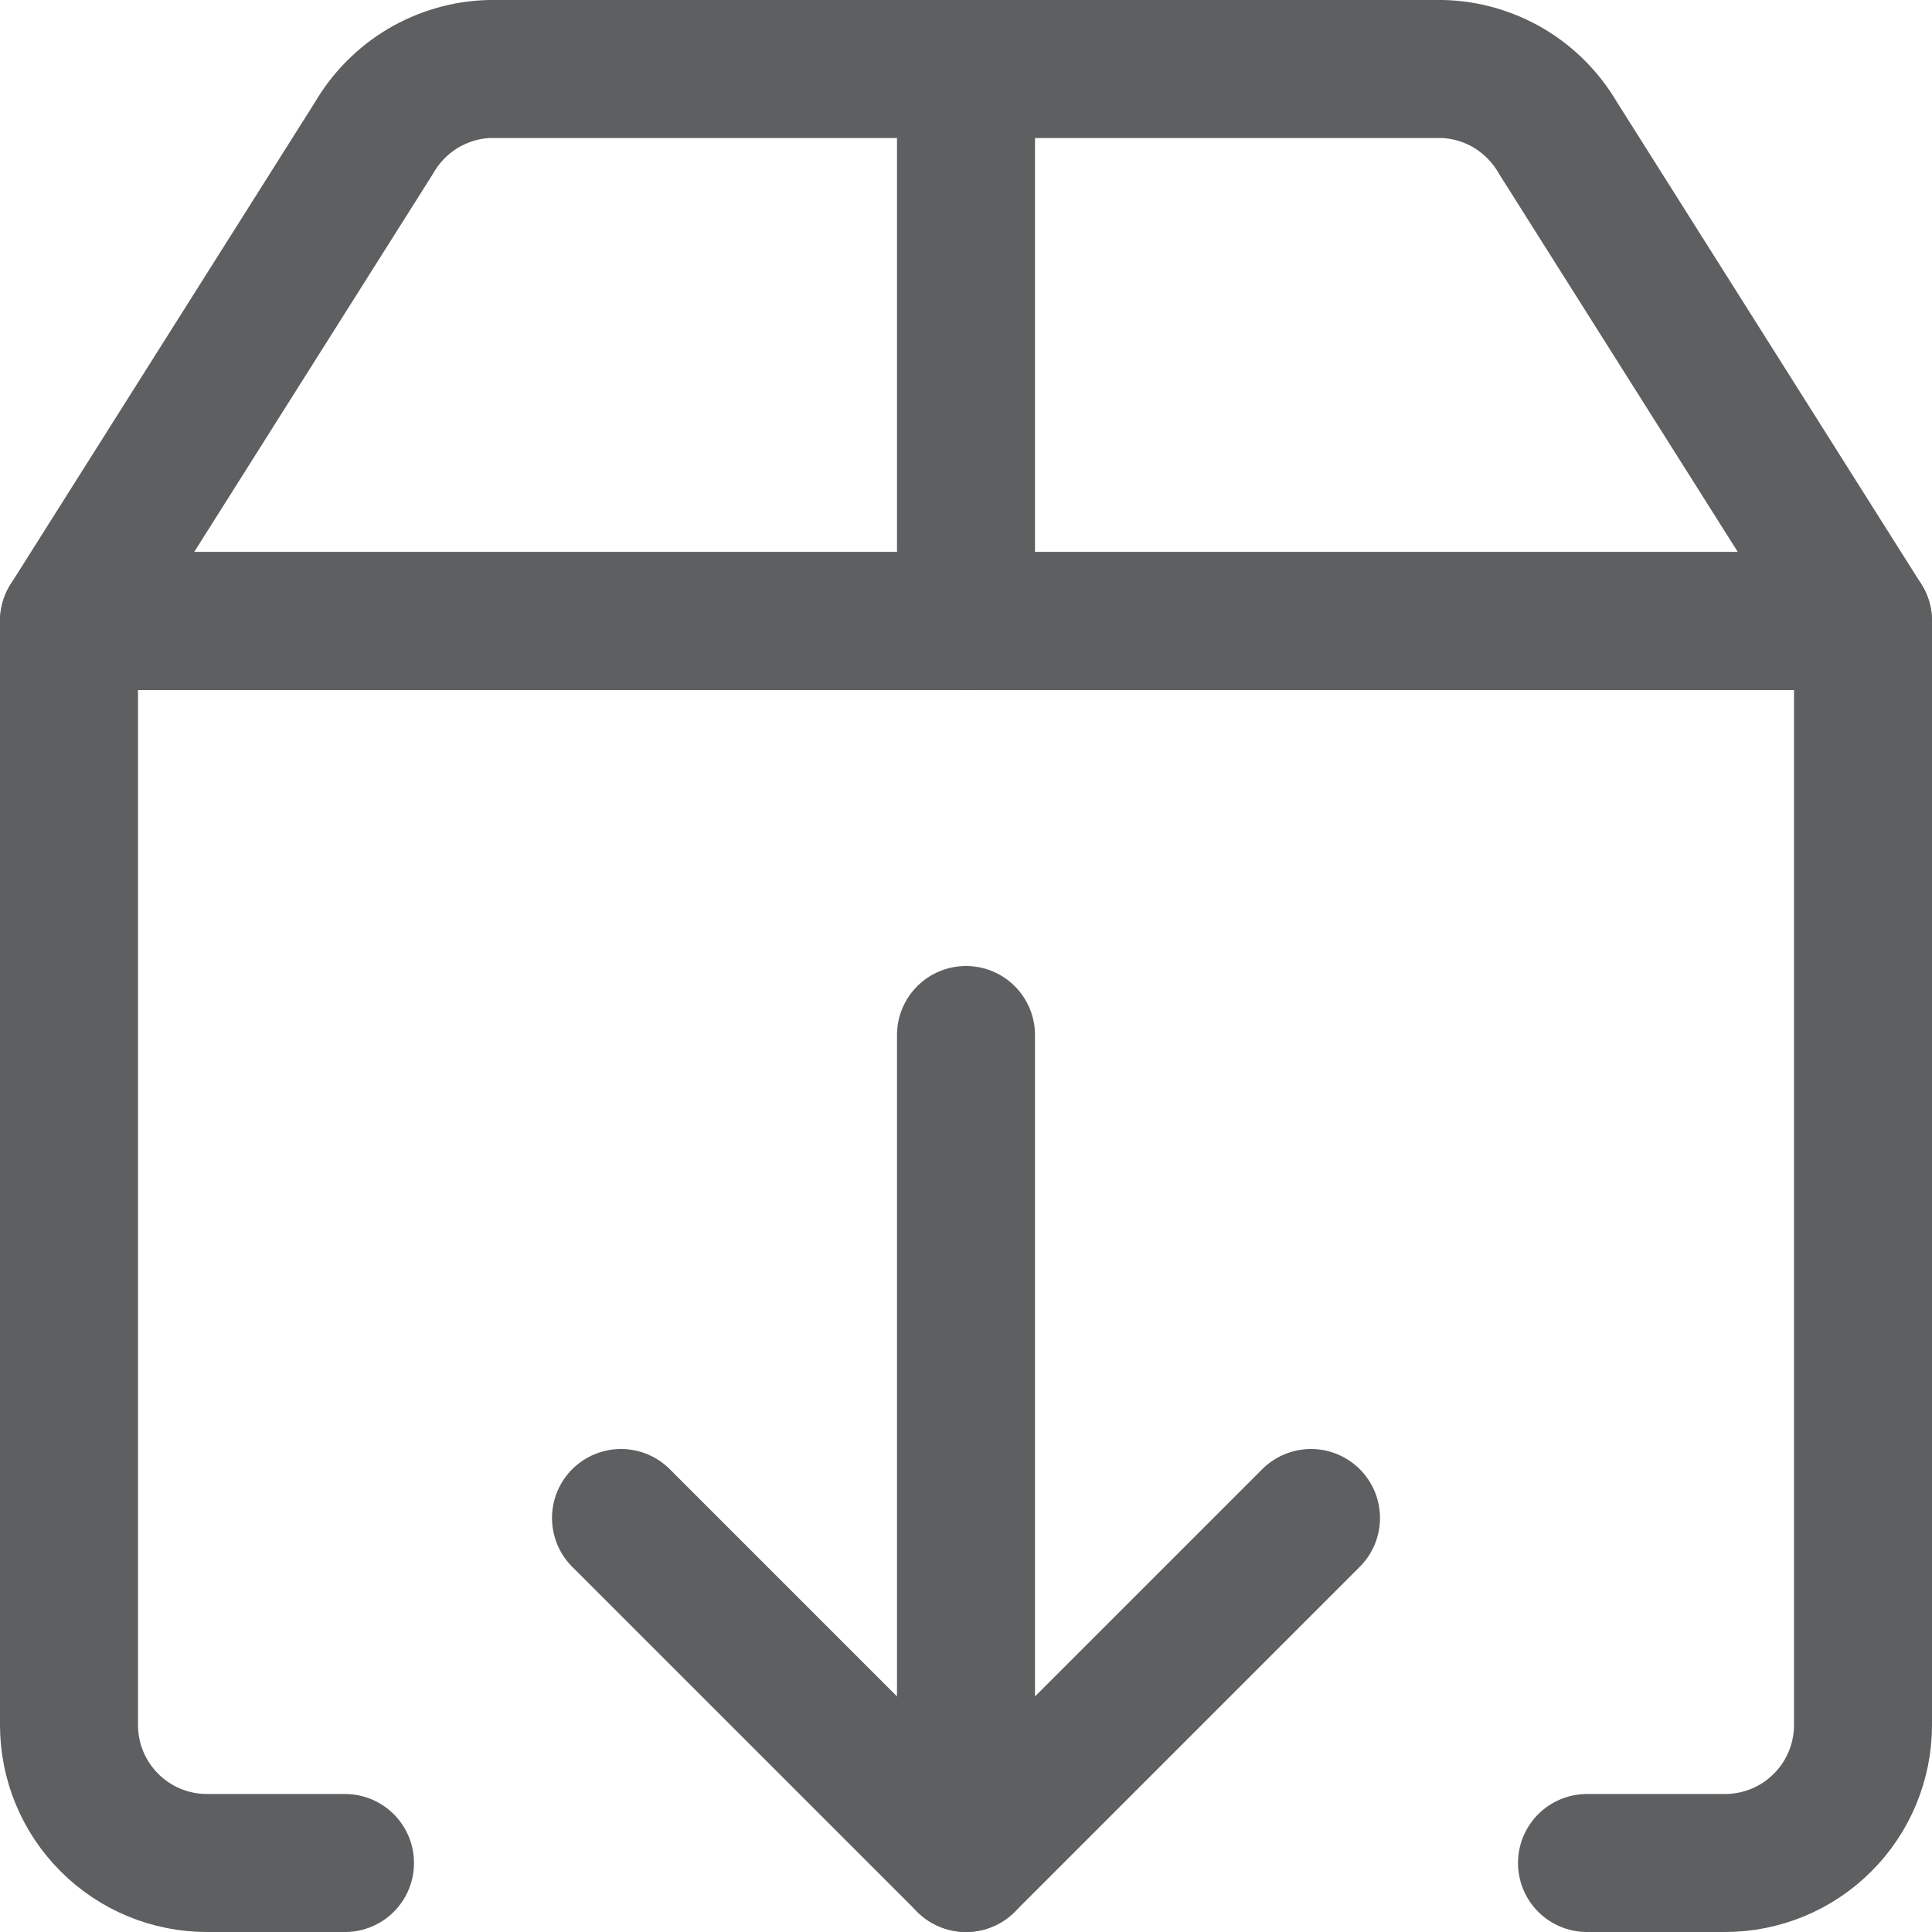 <svg width="14" height="14" viewBox="0 0 14 14" fill="none" xmlns="http://www.w3.org/2000/svg">
<g clip-path="url(#clip0_3352_2503)">
<path d="M2.5 13.5H1.5C1.235 13.5 0.98 13.395 0.793 13.207C0.605 13.02 0.5 12.765 0.5 12.5V4.5H13.5V12.5C13.5 12.765 13.395 13.02 13.207 13.207C13.02 13.395 12.765 13.5 12.5 13.5H11.5" stroke="#5E5F60" stroke-linecap="round" stroke-linejoin="round"/>
<path d="M4.5 11L7 13.5L9.5 11" stroke="#5E5F60" stroke-linecap="round" stroke-linejoin="round"/>
<path d="M7 13.5V7.5" stroke="#5E5F60" stroke-linecap="round" stroke-linejoin="round"/>
<path d="M11.29 1C11.204 0.852 11.082 0.728 10.935 0.64C10.788 0.553 10.621 0.504 10.45 0.5H3.55C3.379 0.504 3.212 0.553 3.065 0.64C2.918 0.728 2.796 0.852 2.71 1L0.5 4.5H13.5L11.29 1Z" stroke="#5E5F60" stroke-linecap="round" stroke-linejoin="round"/>
<path d="M7 0.5V4.5" stroke="#5E5F60" stroke-linecap="round" stroke-linejoin="round"/>
</g>
<defs>
<clipPath id="clip0_3352_2503">
<rect width="14" height="14" fill="white"/>
</clipPath>
</defs>
</svg>
